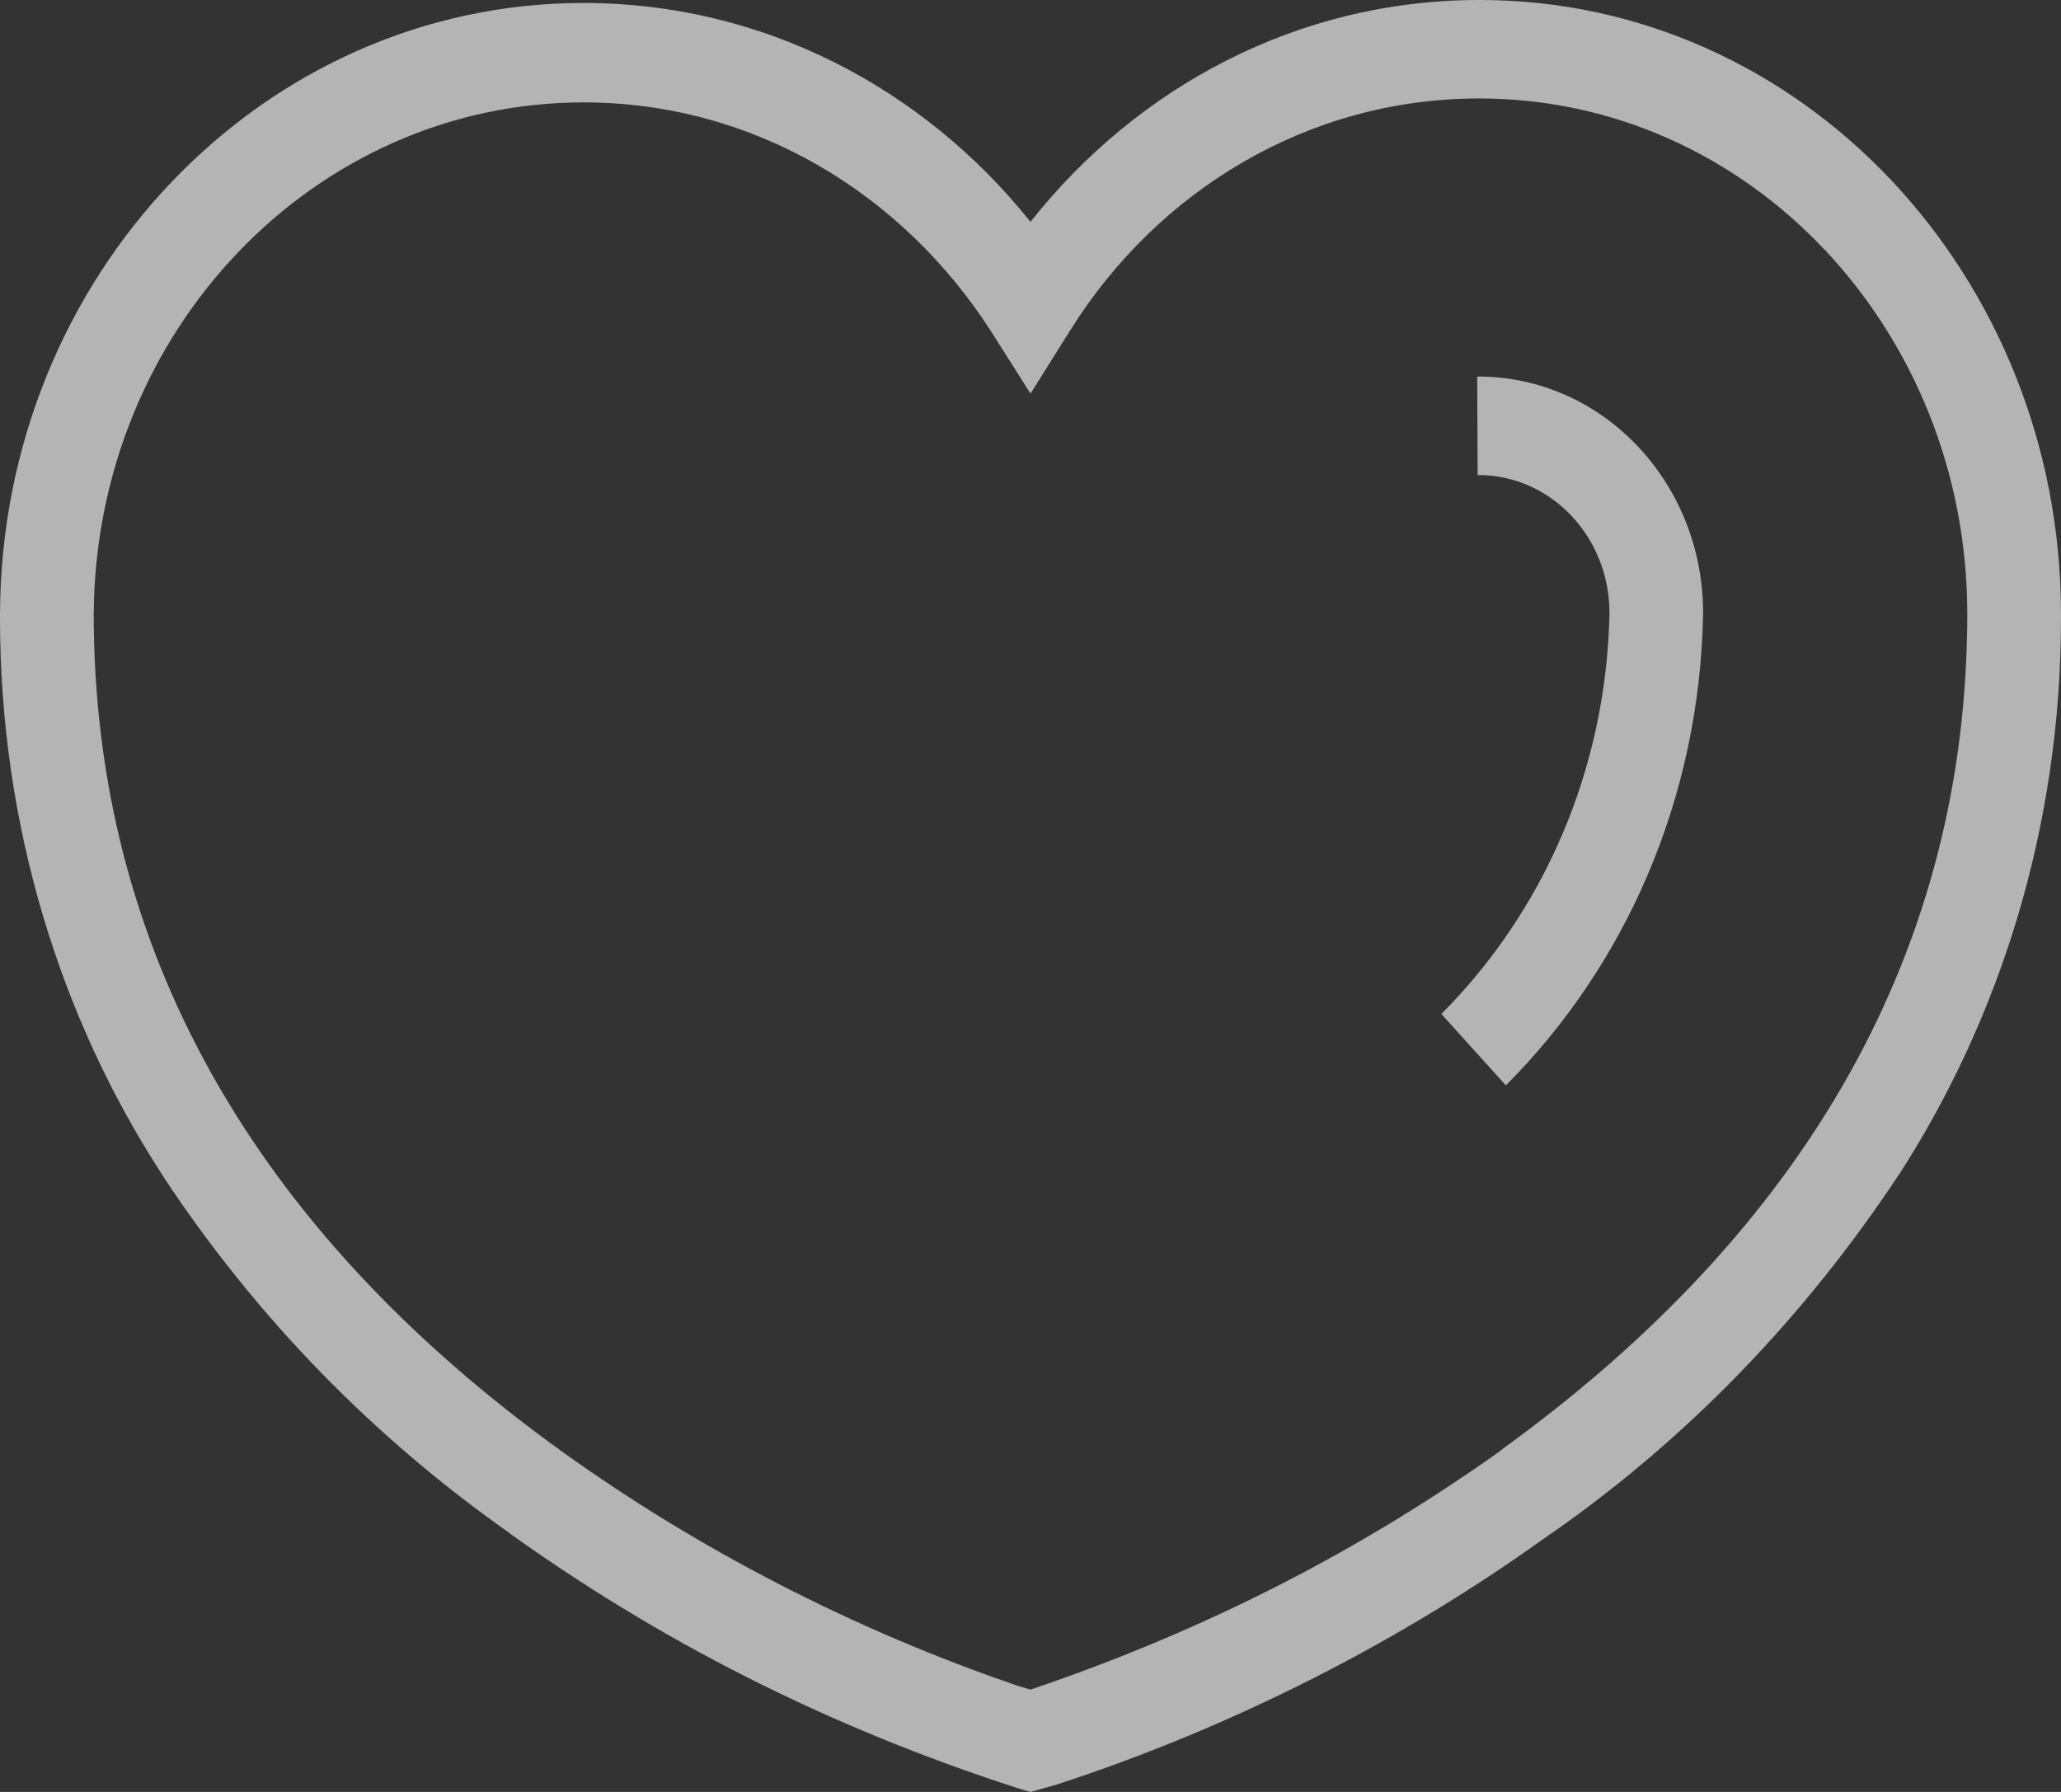 <svg width="23" height="20" viewBox="0 0 23 20" fill="none" xmlns="http://www.w3.org/2000/svg">
<rect x="0" y="0" width="23" height="20" fill="#333333" stroke="none"/>
<path d="M16.497 0H16.517C18.307 0 19.927 0.765 21.097 2.002L21.097 2.002C22.272 3.245 22.998 4.957 23 6.848V6.848C23 6.864 23 6.883 23 6.902C23 9.215 22.326 11.363 21.173 13.14L21.197 13.101C20.136 14.706 18.836 16.047 17.336 17.099L17.283 17.134C15.661 18.304 13.788 19.267 11.786 19.92L11.638 19.962L11.5 20L11.363 19.96C9.213 19.265 7.34 18.303 5.646 17.084L5.718 17.133C4.165 16.046 2.864 14.705 1.834 13.15L1.803 13.1C0.674 11.361 0 9.214 0 6.9C0 6.881 4.49214e-05 6.863 0 6.844V6.847C0.018 3.08 2.927 0.033 6.513 0.033C8.51 0.033 10.297 0.978 11.492 2.466L11.5 2.476C12.696 0.964 14.483 0.007 16.484 2.35988e-05H16.485L16.497 0ZM11.5 18.858C13.488 18.185 15.217 17.285 16.789 16.161L16.718 16.208C20.193 13.71 21.954 10.56 21.954 6.847C21.953 5.26 21.342 3.823 20.356 2.78L20.356 2.781C19.374 1.742 18.014 1.099 16.511 1.099H16.488C14.591 1.105 12.923 2.127 11.95 3.676L11.937 3.697L11.5 4.393L11.061 3.7C10.066 2.15 8.401 1.143 6.513 1.143C3.507 1.143 1.068 3.693 1.046 6.848V6.85C1.046 10.56 2.807 13.71 6.282 16.208C7.783 17.285 9.512 18.185 11.356 18.815L11.5 18.858L11.5 18.858ZM16.805 12.114L16.085 11.317C17.214 10.185 17.926 8.604 17.961 6.847L17.961 6.84V6.84C17.961 5.99 17.306 5.302 16.497 5.302H16.489H16.49L16.485 4.203H16.497C17.883 4.203 19.006 5.384 19.006 6.84V6.851V6.85V6.857C18.966 8.928 18.13 10.786 16.807 12.112L16.805 12.114L16.805 12.114Z" fill="white" fill-opacity="0.63"/>
</svg>

